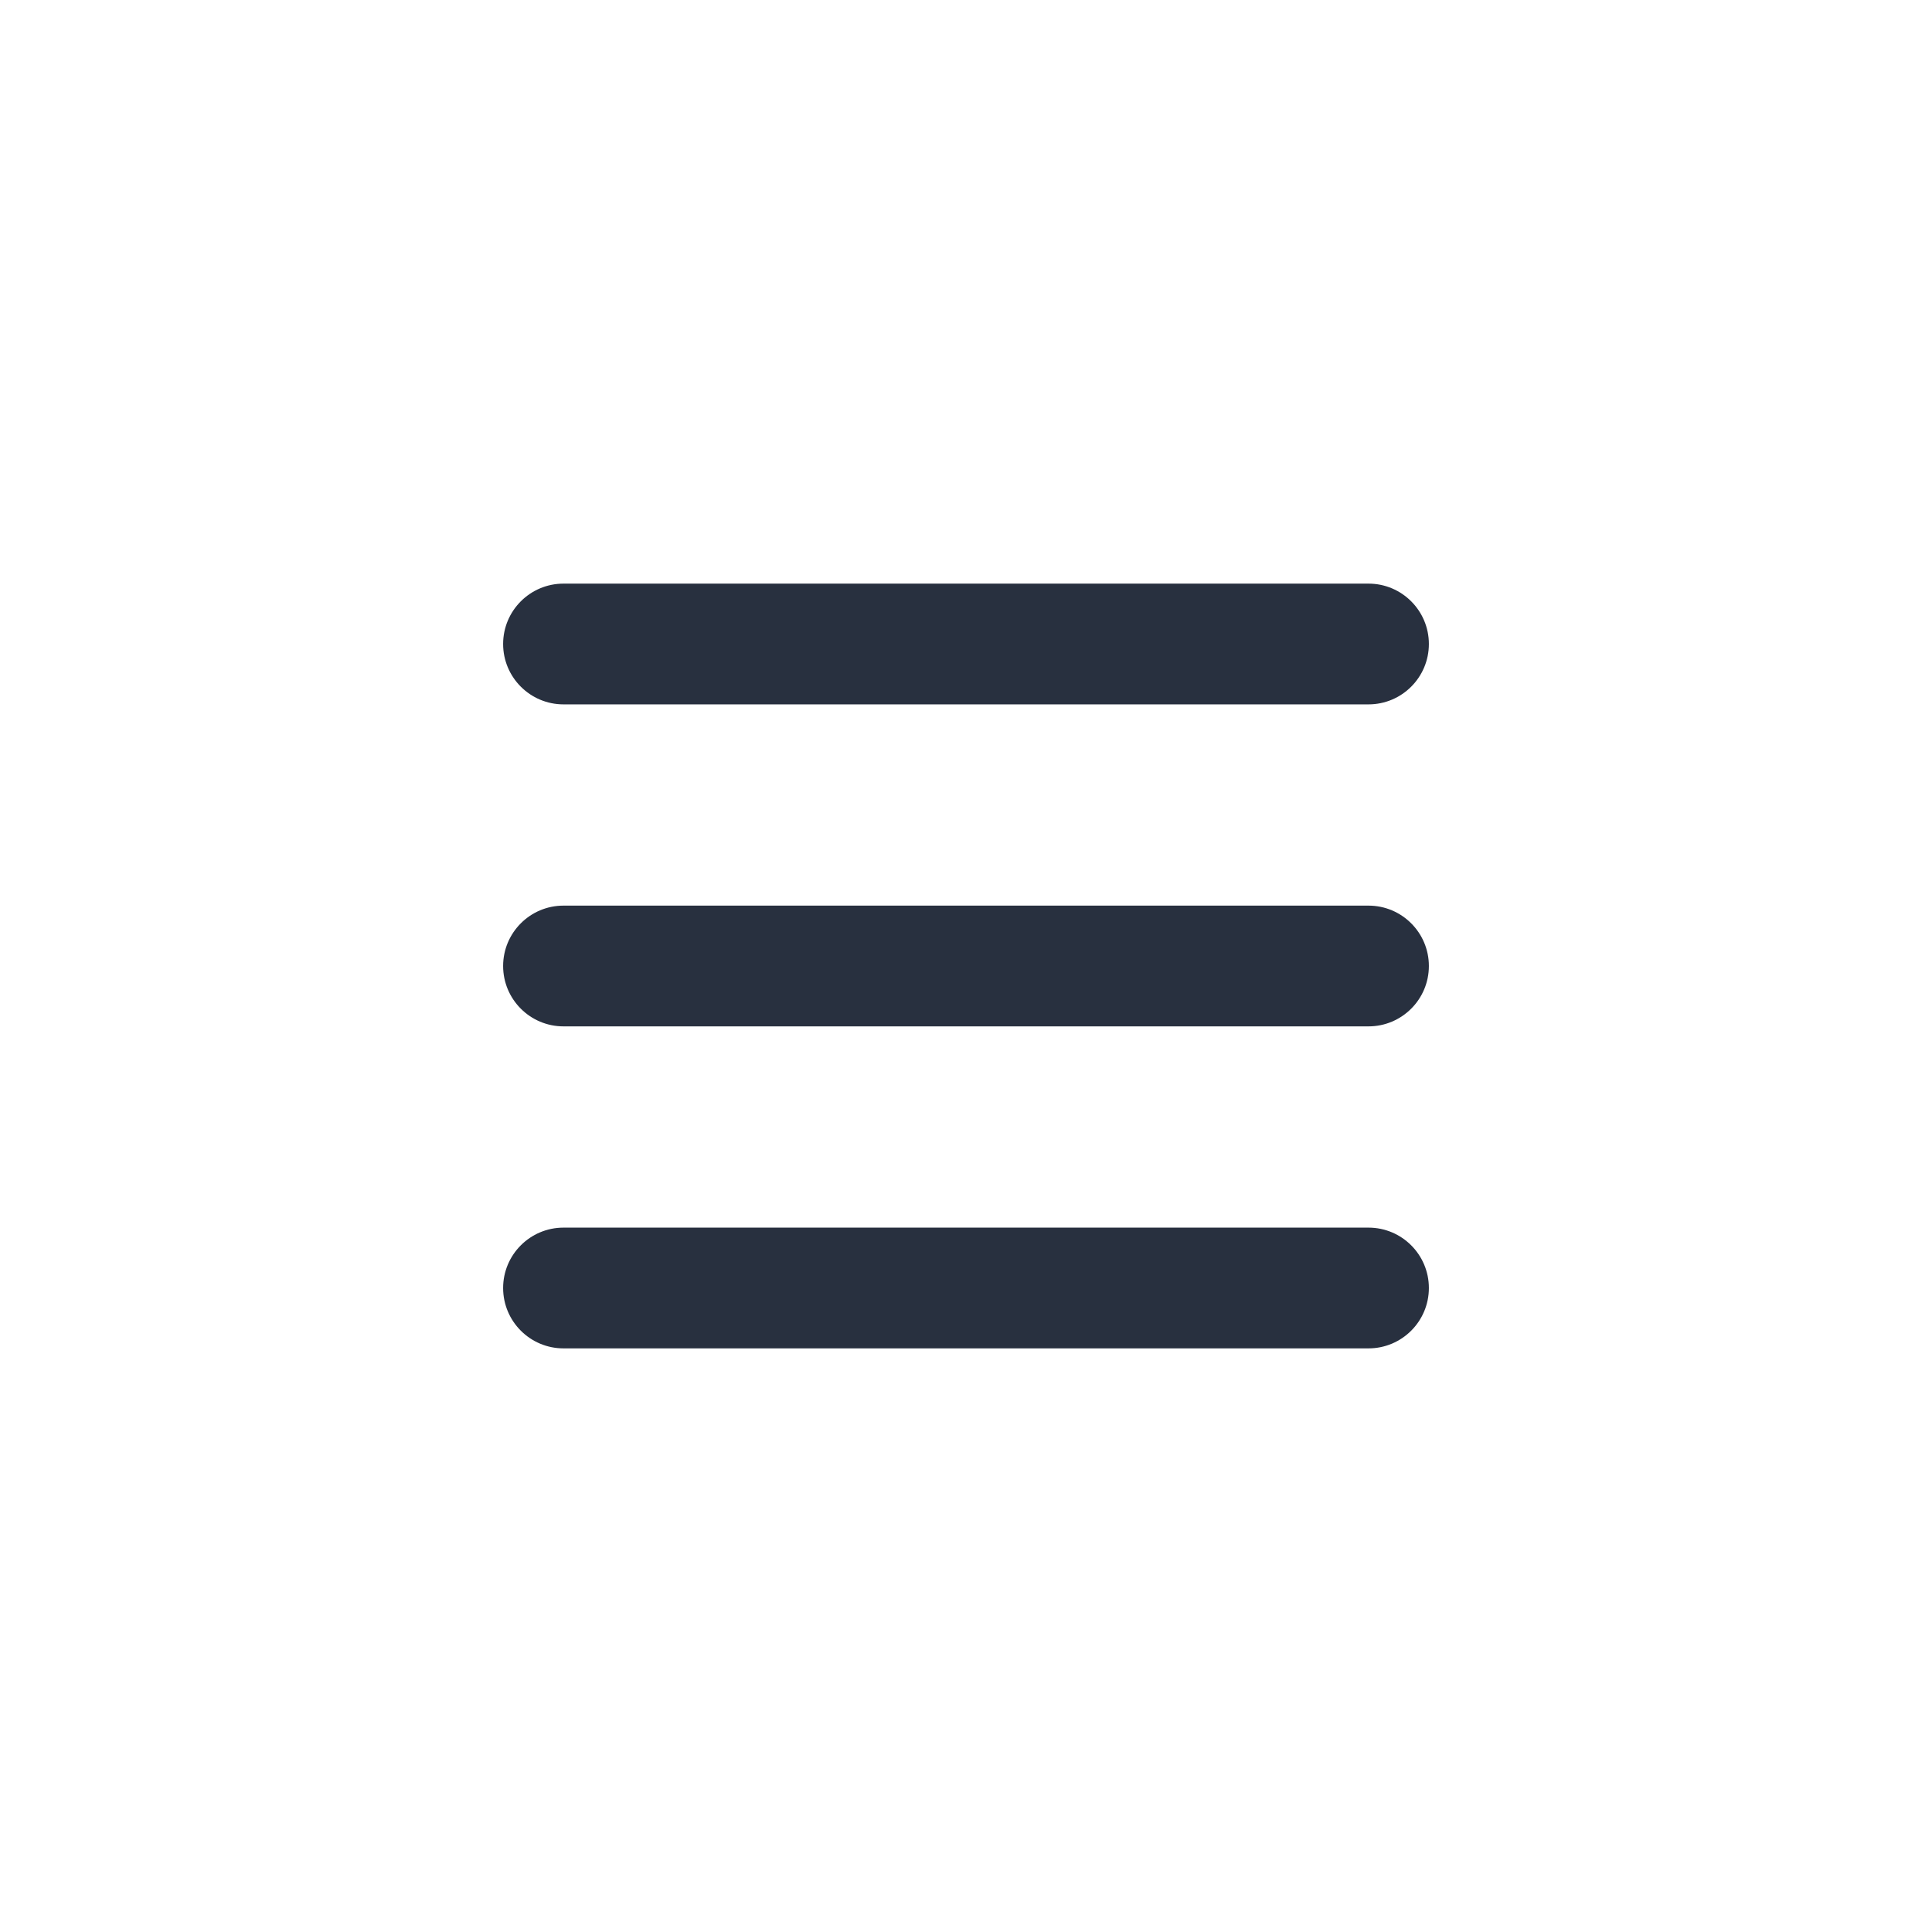<svg width="24" height="24" viewBox="0 0 24 24" fill="none" xmlns="http://www.w3.org/2000/svg">
    <path d="M7 7.25C6.586 7.25 6.25 7.586 6.25 8C6.25 8.414 6.586 8.75 7 8.75V7.25ZM17 8.75C17.414 8.75 17.75 8.414 17.75 8C17.75 7.586 17.414 7.25 17 7.25V8.75ZM7 11.25C6.586 11.25 6.25 11.586 6.25 12C6.25 12.414 6.586 12.75 7 12.75V11.25ZM17 12.75C17.414 12.75 17.75 12.414 17.75 12C17.75 11.586 17.414 11.25 17 11.25V12.75ZM7 15.25C6.586 15.25 6.25 15.586 6.25 16C6.25 16.414 6.586 16.75 7 16.75V15.25ZM17 16.75C17.414 16.75 17.75 16.414 17.75 16C17.75 15.586 17.414 15.25 17 15.25V16.75ZM7 8.75H17V7.25H7V8.75ZM7 12.75H17V11.25H7V12.75ZM7 16.75H17V15.25H7V16.75Z"
          fill="#28303F"/>
</svg>
